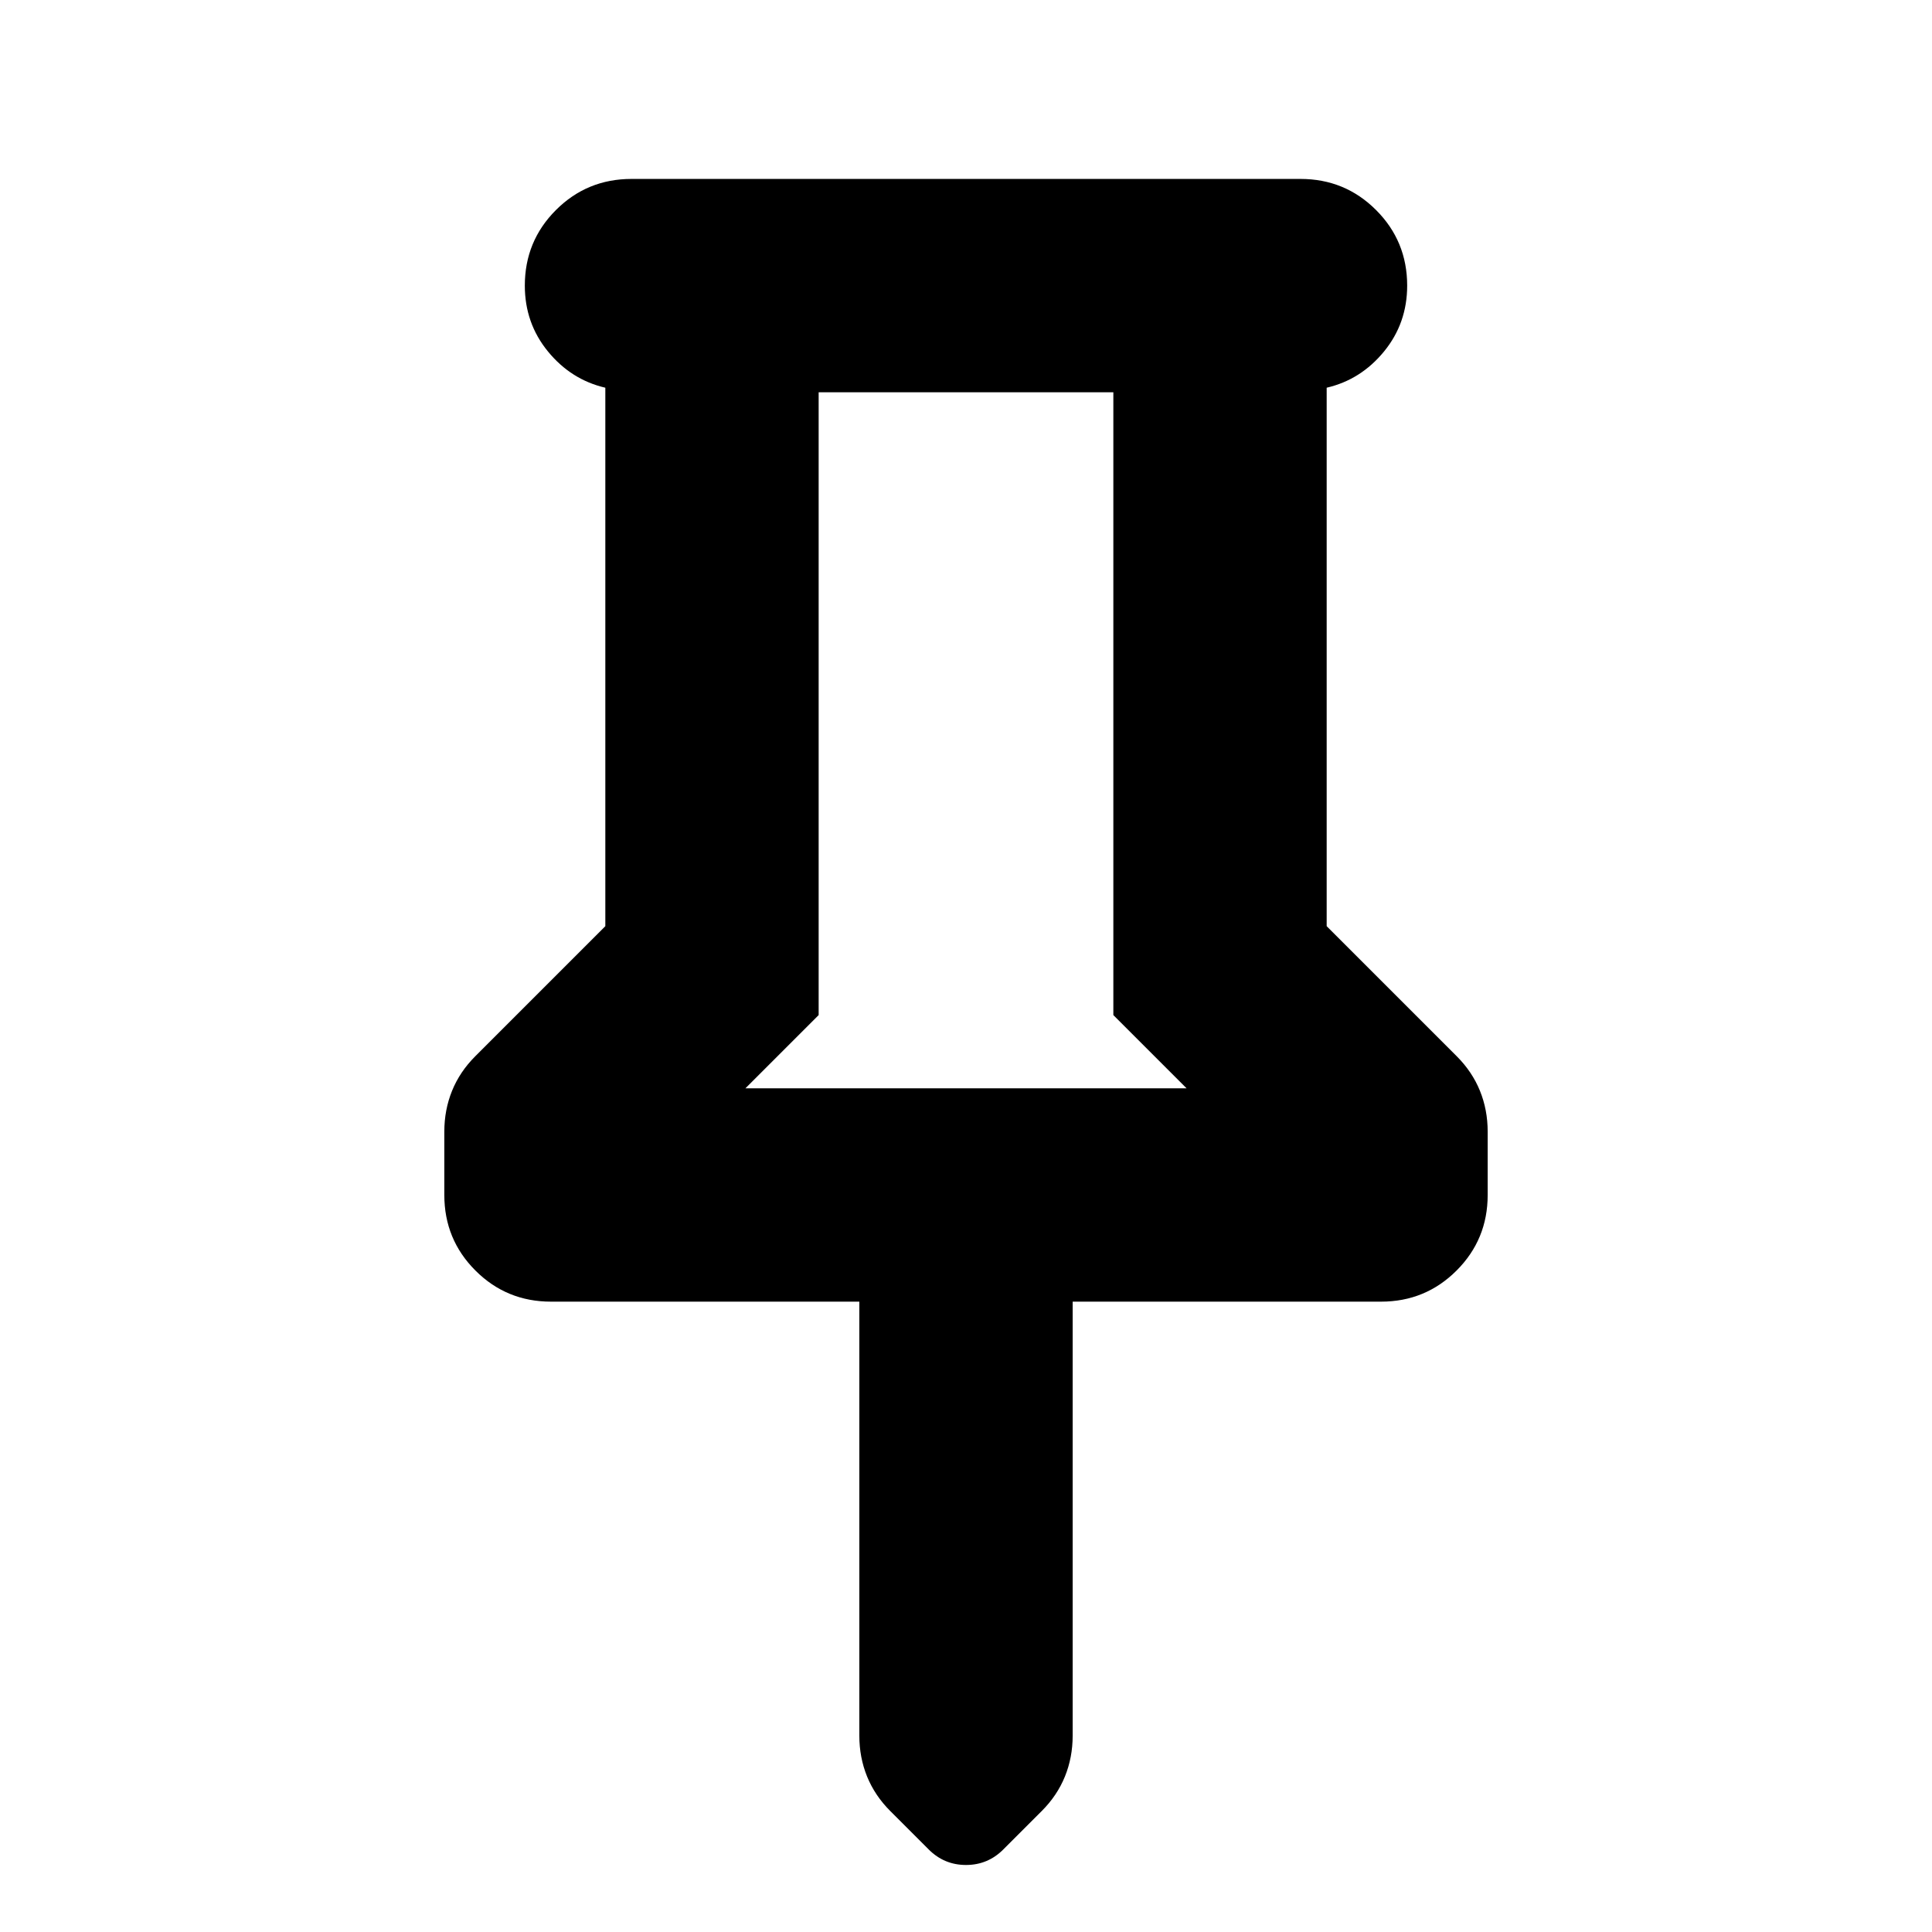 <svg xmlns="http://www.w3.org/2000/svg" height="24" viewBox="0 -960 960 960" width="24"><path d="M659.218-767.348v267.564l64.609 64.609q7.696 7.696 11.543 17.174 3.848 9.478 3.848 20.305v31.478q0 22.088-15.456 37.544-15.457 15.457-37.544 15.457H533.001v215.652q0 10.826-3.848 20.304-3.848 9.479-11.544 17.174l-19.087 19.088q-7.696 7.695-18.522 7.695-10.826 0-18.522-7.695l-19.087-19.087q-7.696-7.696-11.544-17.175-3.848-9.478-3.848-20.304v-215.652H273.782q-22.087 0-37.544-15.457-15.456-15.456-15.456-37.544v-31.478q0-10.827 3.847-20.305 3.848-9.478 11.544-17.174l64.609-64.609v-267.564q-17-3.957-28.5-18.001-11.5-14.043-11.5-32.739 0-22.087 15.456-37.544 15.457-15.457 37.544-15.457h332.436q22.087 0 37.544 15.457 15.456 15.457 15.456 37.544 0 18.696-11.5 32.739-11.5 14.044-28.5 18.001Zm-288.826 348.13h219.216l-36.391-36.391v-309.478H406.783v309.478l-36.391 36.391Zm109.608 0Z"/></svg>
